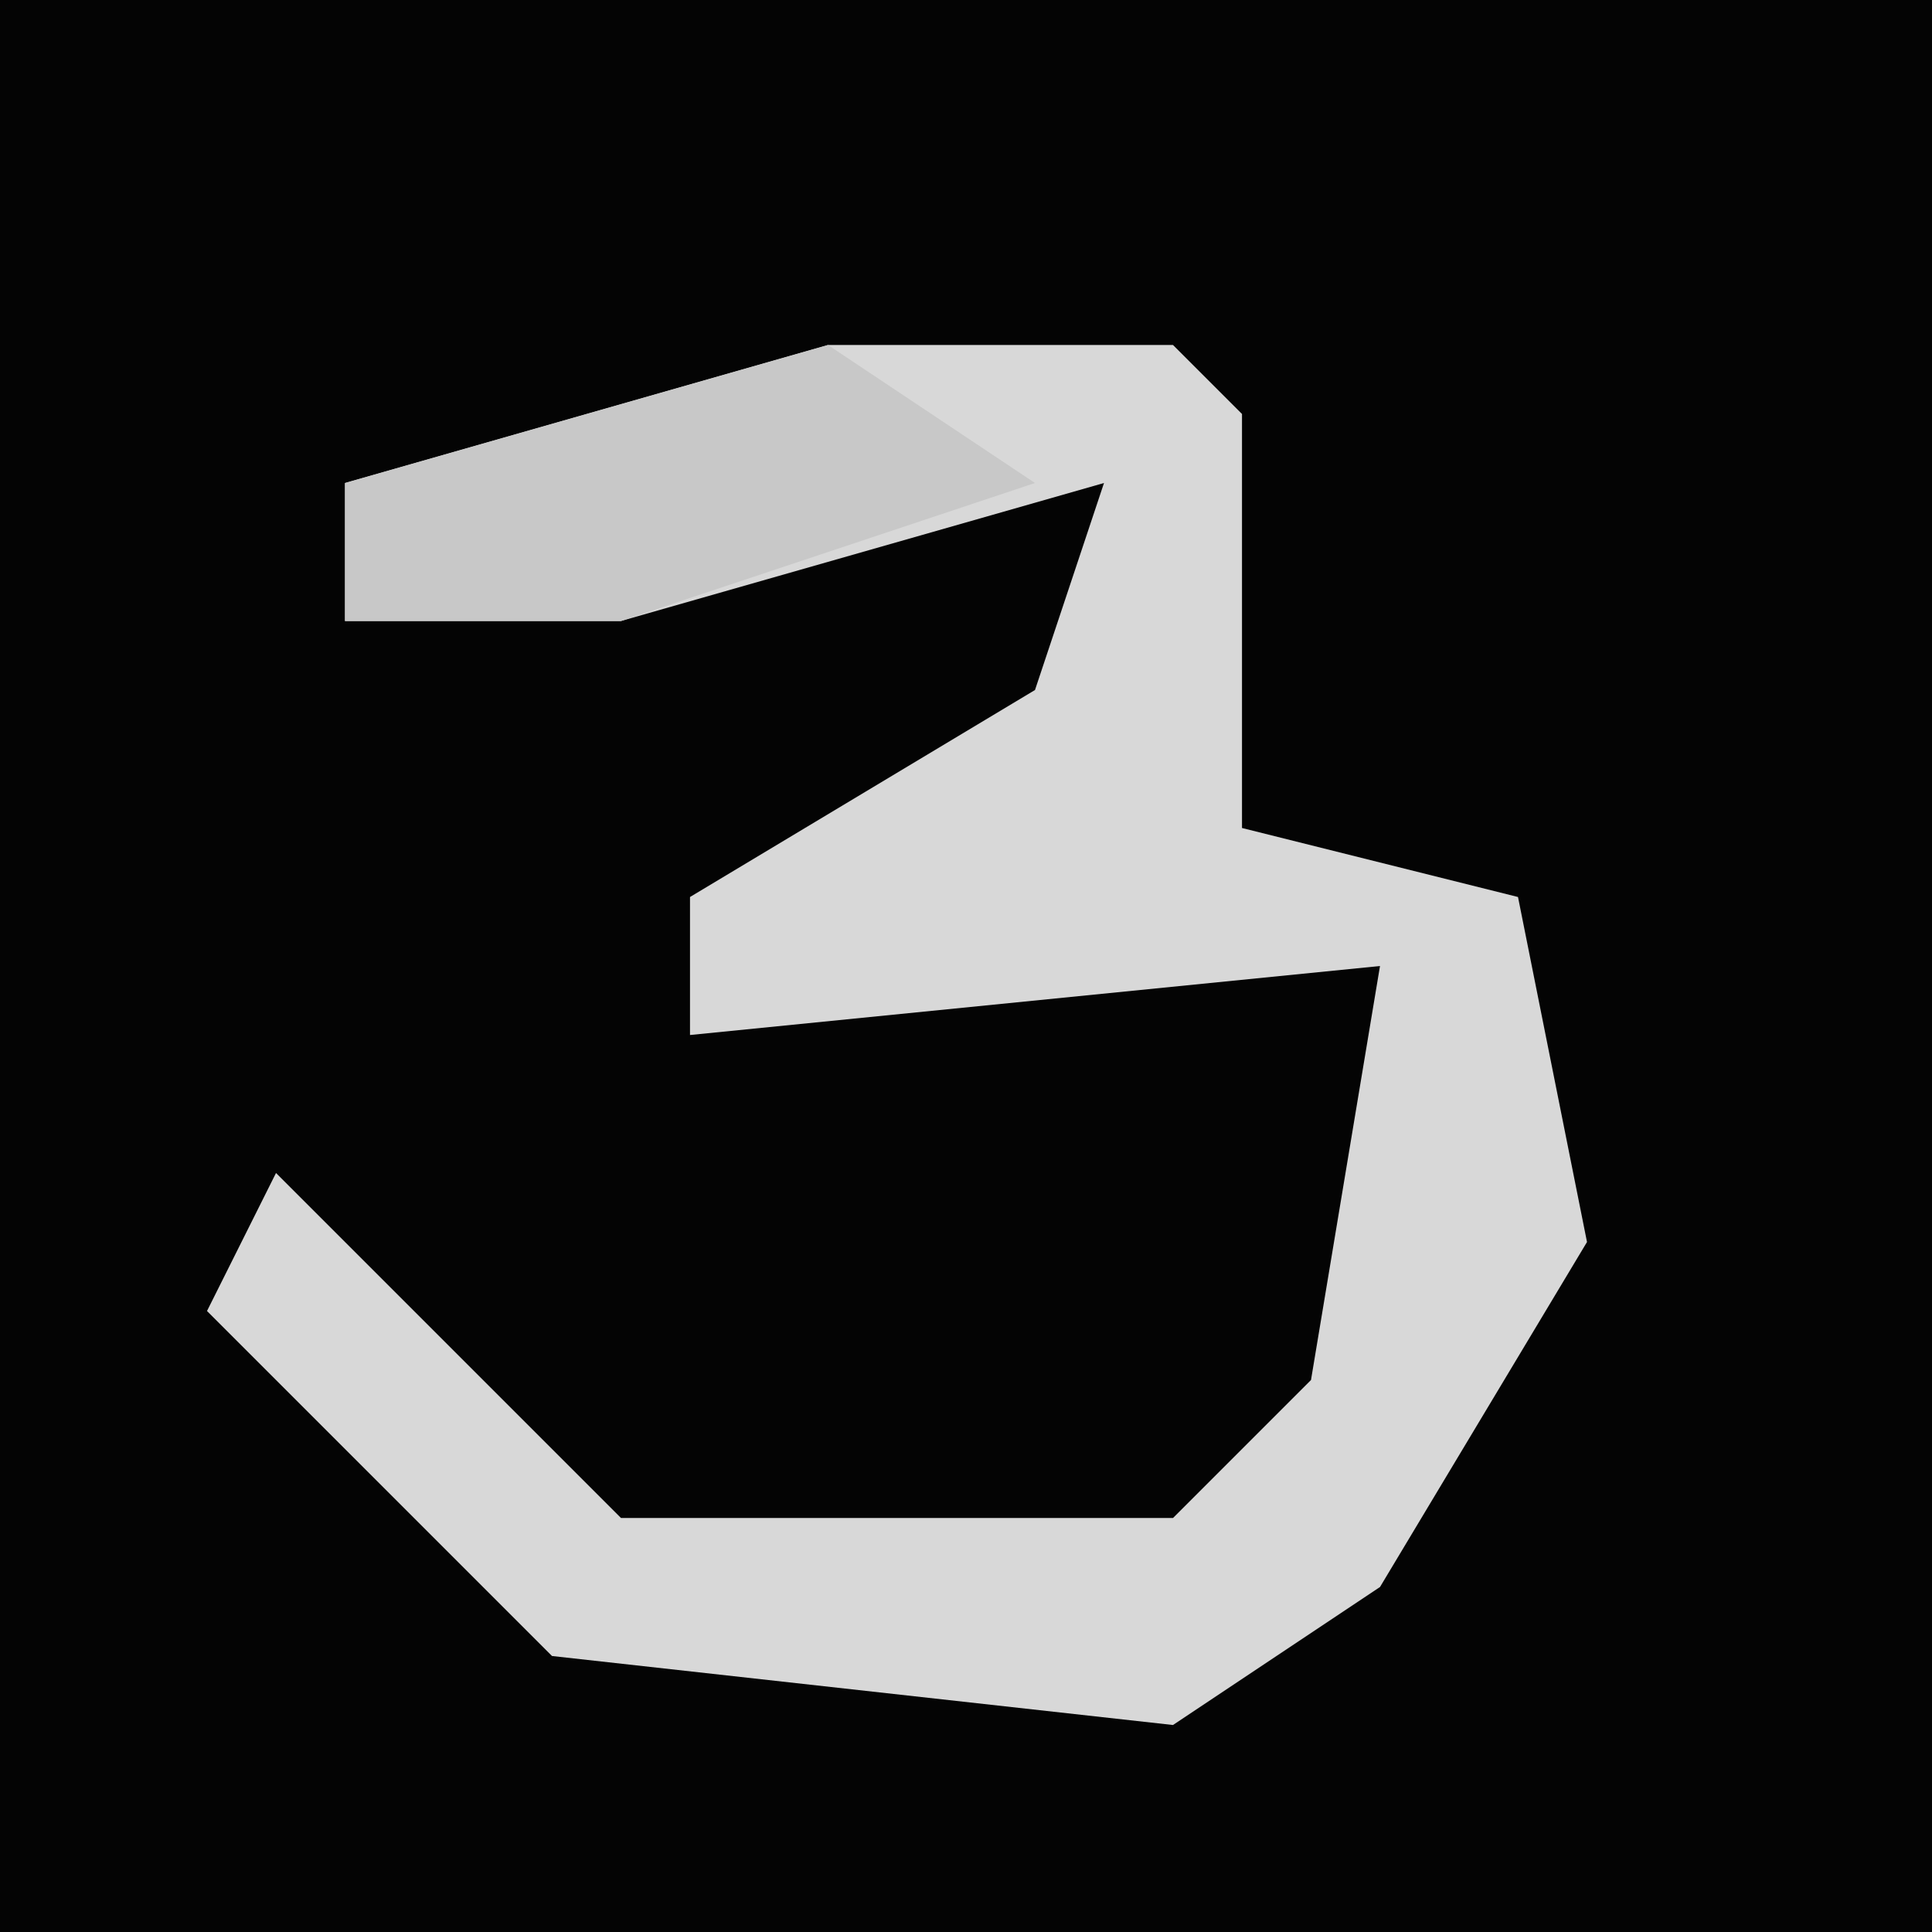 <?xml version="1.0" encoding="UTF-8"?>
<svg version="1.1" xmlns="http://www.w3.org/2000/svg" width="28" height="28">
<path d="M0,0 L28,0 L28,28 L0,28 Z " fill="#040404" transform="translate(0,0)"/>
<path d="M0,0 L5,0 L6,1 L6,7 L10,8 L11,13 L8,18 L5,20 L-4,19 L-9,14 L-8,12 L-3,17 L5,17 L7,15 L8,9 L-2,10 L-2,8 L3,5 L4,2 L-3,4 L-7,4 L-7,2 Z " fill="#D8D8D8" transform="translate(12,5)"/>
<path d="M0,0 L3,2 L-3,4 L-7,4 L-7,2 Z " fill="#C8C8C8" transform="translate(12,5)"/>
</svg>
